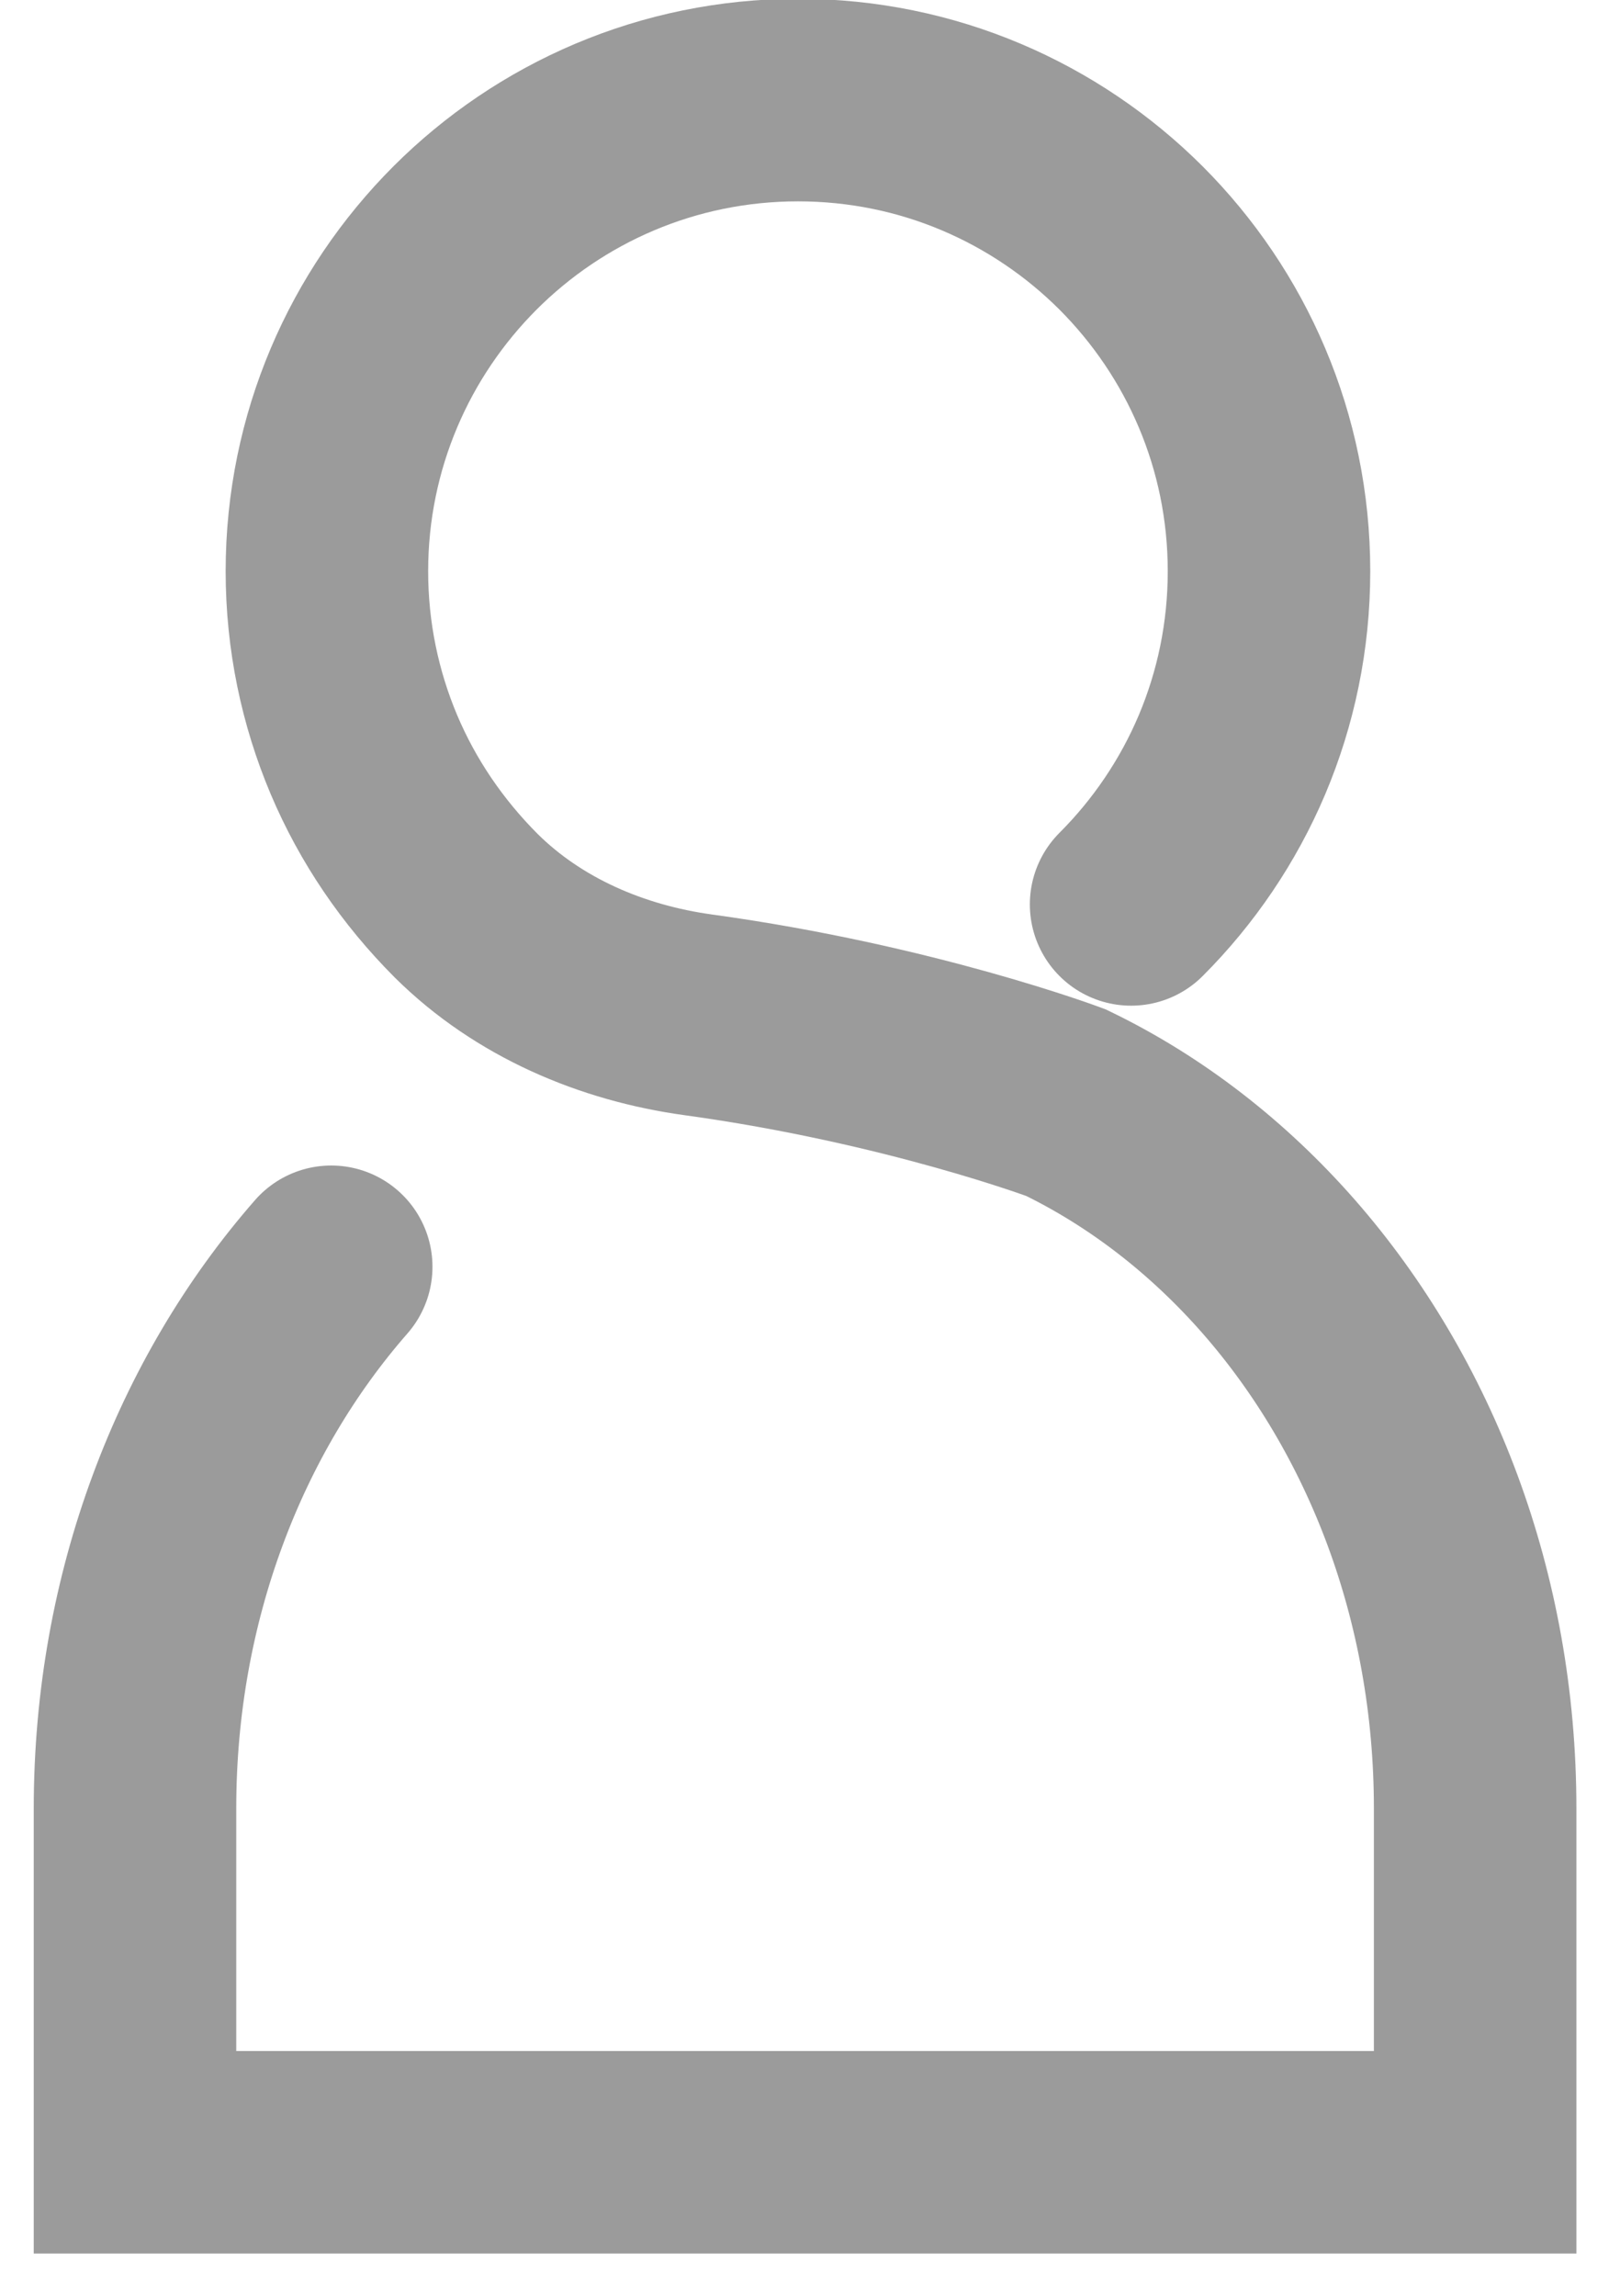 <?xml version="1.0" encoding="UTF-8" standalone="no"?>
<svg width="24px" height="34px" viewBox="0 0 24 34" version="1.1" xmlns="http://www.w3.org/2000/svg" xmlns:xlink="http://www.w3.org/1999/xlink">
    <!-- Generator: Sketch 43.1 (39012) - http://www.bohemiancoding.com/sketch -->
    <title>Page 1</title>
    <desc>Created with Sketch.</desc>
    <defs></defs>
    <g id="Home" stroke="none" stroke-width="1" fill="none" fill-rule="evenodd" stroke-linecap="round">
        <g id="Desktop-HD" transform="translate(-1186, -62)" stroke="#9B9B9B" stroke-width="3">
            <g id="Header" transform="translate(0, -239)">
                <g id="Menu" transform="translate(0, 238)">
                    <path d="M1190.907,81.761 C1190.009,82.787 1189.282,84.009 1188.78,85.367 C1188.277,86.724 1188,88.216 1188,89.782 L1188,91.056 L1188,92.329 L1188,93.602 L1188,94.875 L1192.964,94.875 L1197.928,94.875 L1202.89,94.875 L1207.854,94.875 L1207.854,93.602 L1207.854,92.329 L1207.854,91.056 L1207.854,89.782 C1207.854,88.216 1207.577,86.724 1207.075,85.367 C1206.572,84.009 1205.845,82.787 1204.947,81.761 C1204.048,80.735 1202.979,79.904 1201.792,79.33 C1201.792,79.33 1199.478,78.461 1196.347,78.03 C1195.063,77.854 1193.829,77.327 1192.908,76.415 C1192.257,75.763 1191.745,75.011 1191.392,74.177 C1191.039,73.341 1190.843,72.424 1190.843,71.46 C1190.843,70.496 1191.039,69.578 1191.392,68.744 C1191.745,67.909 1192.257,67.157 1192.888,66.525 C1193.519,65.894 1194.271,65.383 1195.106,65.03 C1195.941,64.677 1196.859,64.482 1197.822,64.482 C1198.786,64.482 1199.704,64.677 1200.538,65.03 C1201.373,65.383 1202.125,65.894 1202.757,66.525 C1203.388,67.157 1203.899,67.909 1204.252,68.744 C1204.605,69.578 1204.8,70.496 1204.8,71.46 C1204.8,72.424 1204.605,73.341 1204.252,74.177 C1203.899,75.011 1203.388,75.763 1202.757,76.394" id="Page-1"></path>
                </g>
            </g>
        </g>
    </g>
</svg>